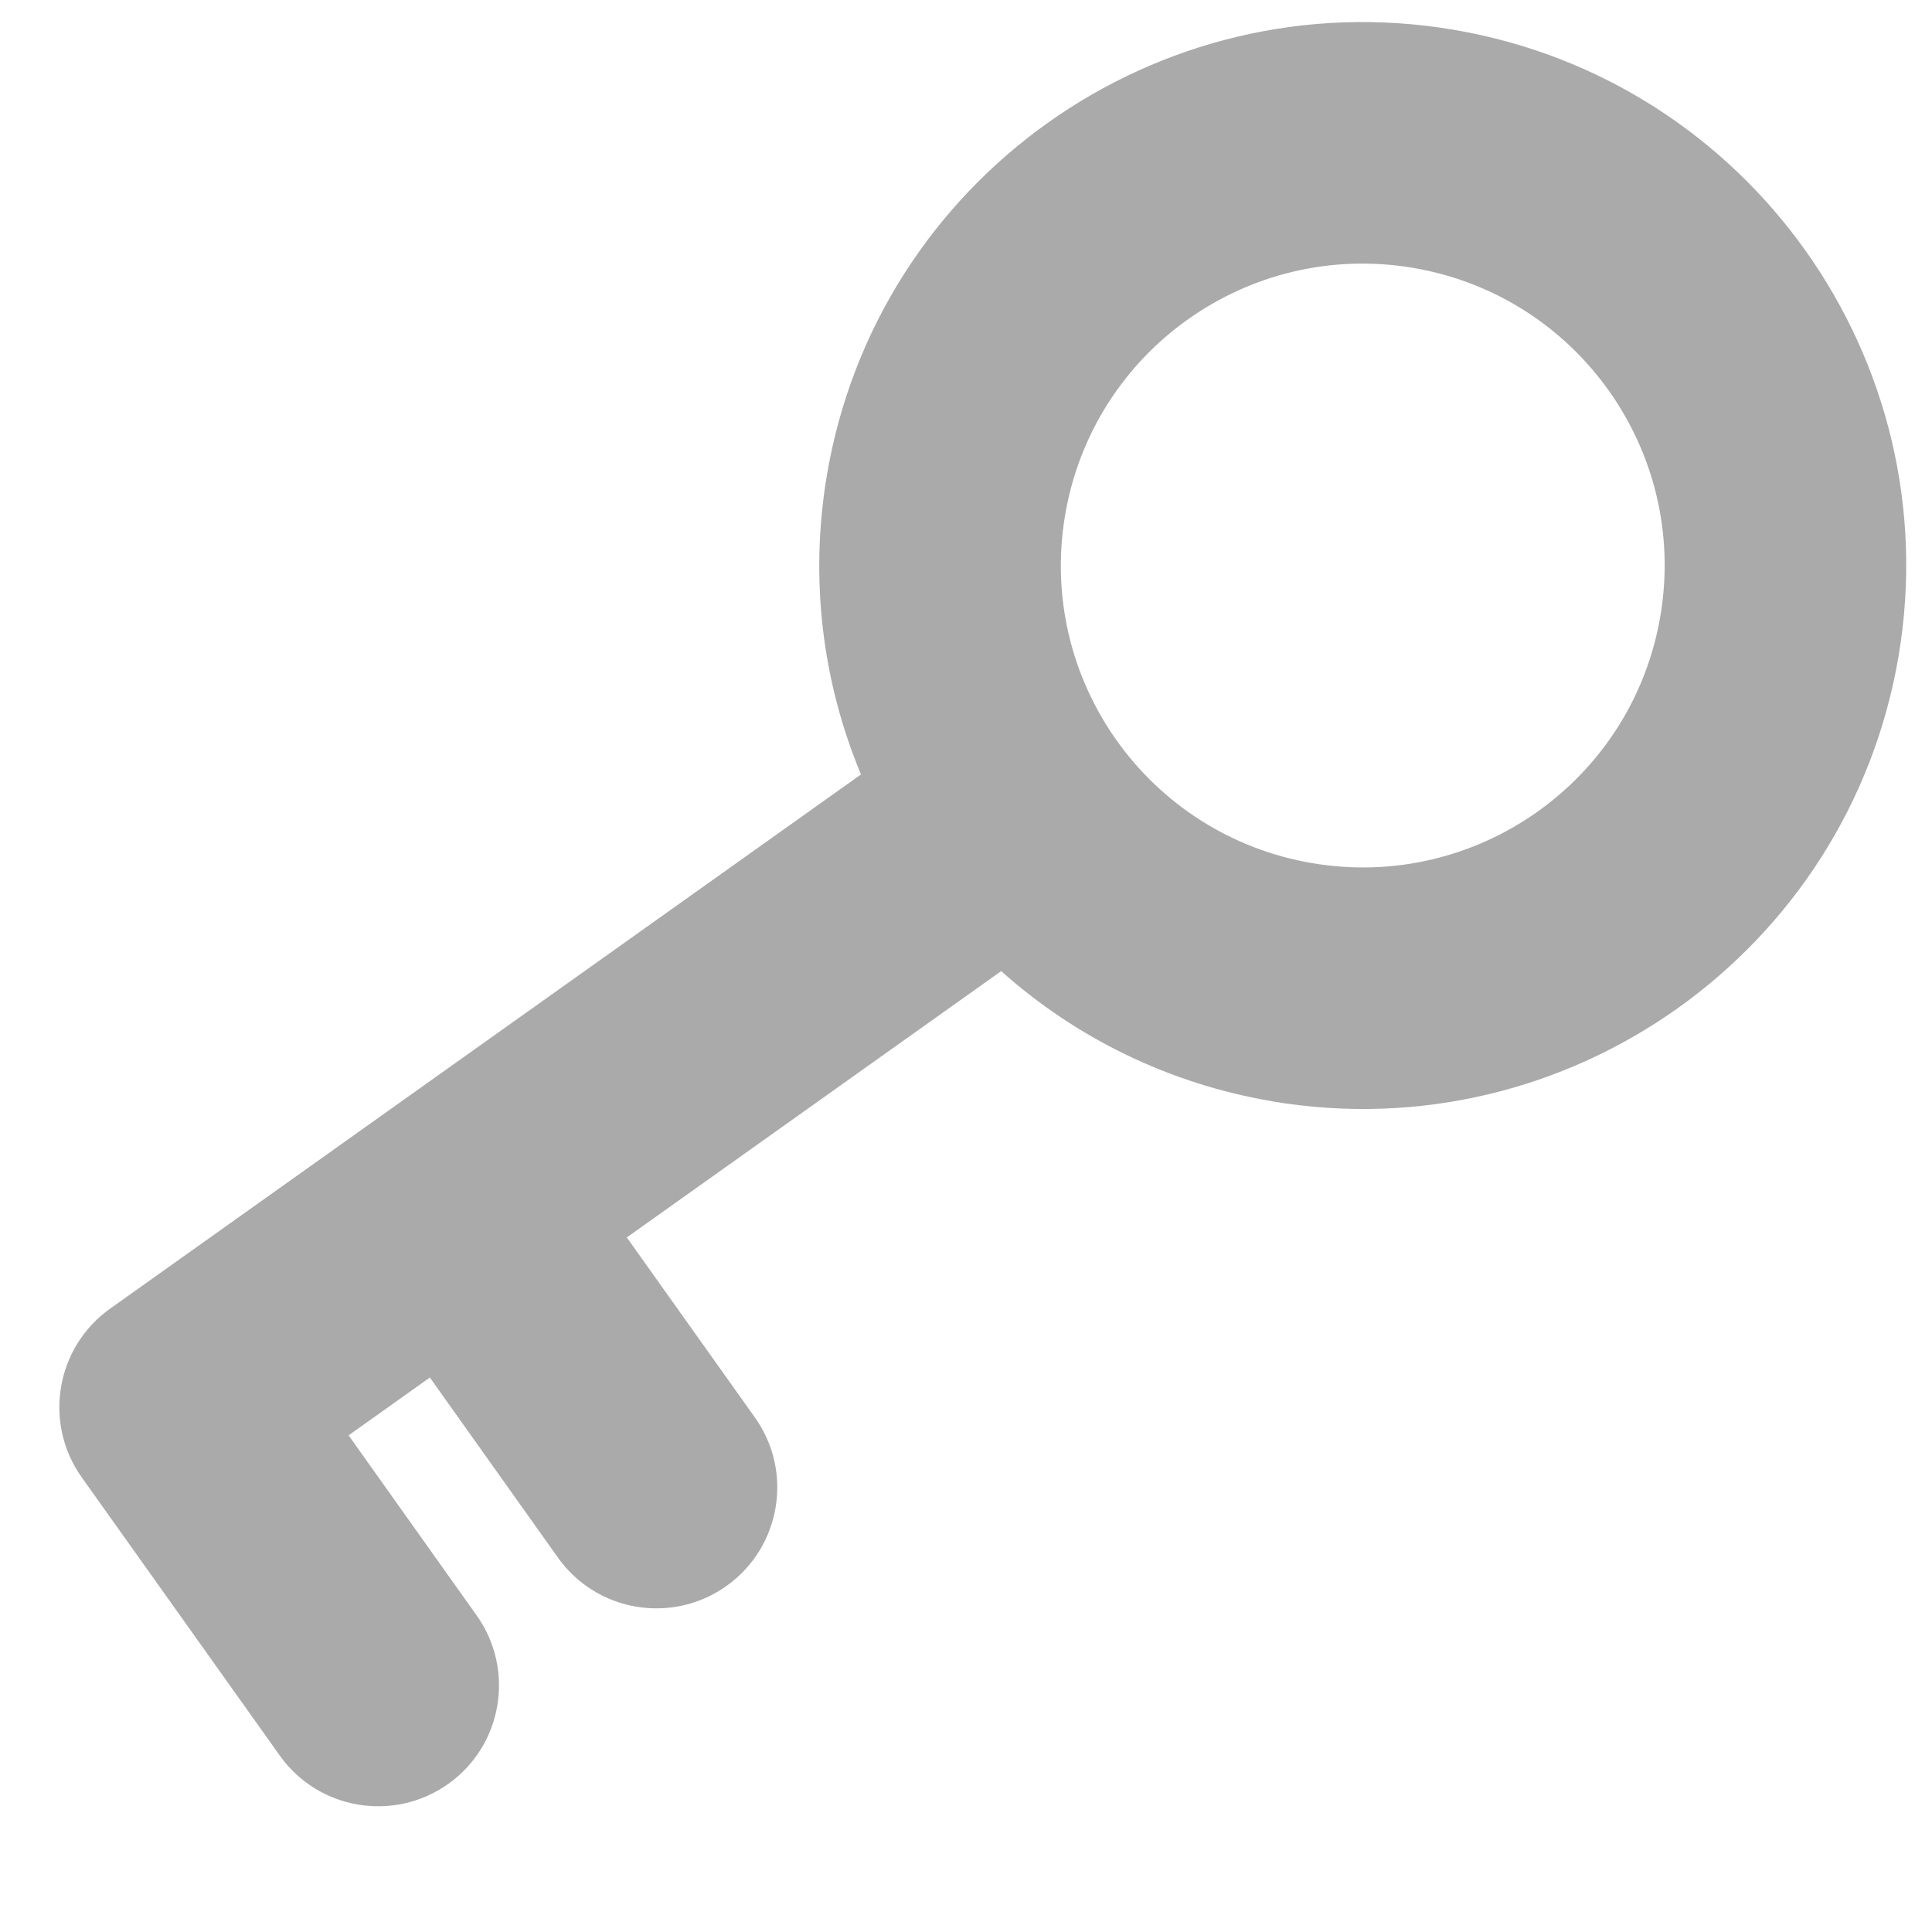 <svg width="14" height="14" viewBox="0 0 14 14" fill="none" xmlns="http://www.w3.org/2000/svg">
<g clip-path="url(#clip0_600_2991)">
<path d="M9.511 6.255C8.319 6.054 7.517 4.926 7.718 3.734C7.919 2.542 9.047 1.74 10.239 1.941C11.43 2.142 12.233 3.27 12.032 4.462C11.831 5.653 10.703 6.456 9.511 6.255ZM9.22 7.981C11.364 8.342 13.396 6.896 13.758 4.753C14.119 2.609 12.673 0.577 10.53 0.215C8.386 -0.146 6.354 1.3 5.992 3.443C5.864 4.204 5.963 4.95 6.239 5.612L0.798 9.483C0.404 9.763 0.312 10.311 0.592 10.705L2.027 12.721C2.307 13.115 2.854 13.207 3.248 12.927C3.642 12.647 3.734 12.1 3.454 11.706L2.526 10.401L3.115 9.982L4.043 11.287C4.323 11.681 4.871 11.773 5.265 11.492C5.658 11.212 5.751 10.665 5.47 10.271L4.542 8.967L7.255 7.037C7.79 7.515 8.463 7.853 9.223 7.981L9.22 7.981Z" fill="#AAAAAA"/>
</g>
<defs>
<clipPath id="clip0_600_2991">
<rect width="14" height="14" fill="white"/>
</clipPath>
</defs>
</svg>

